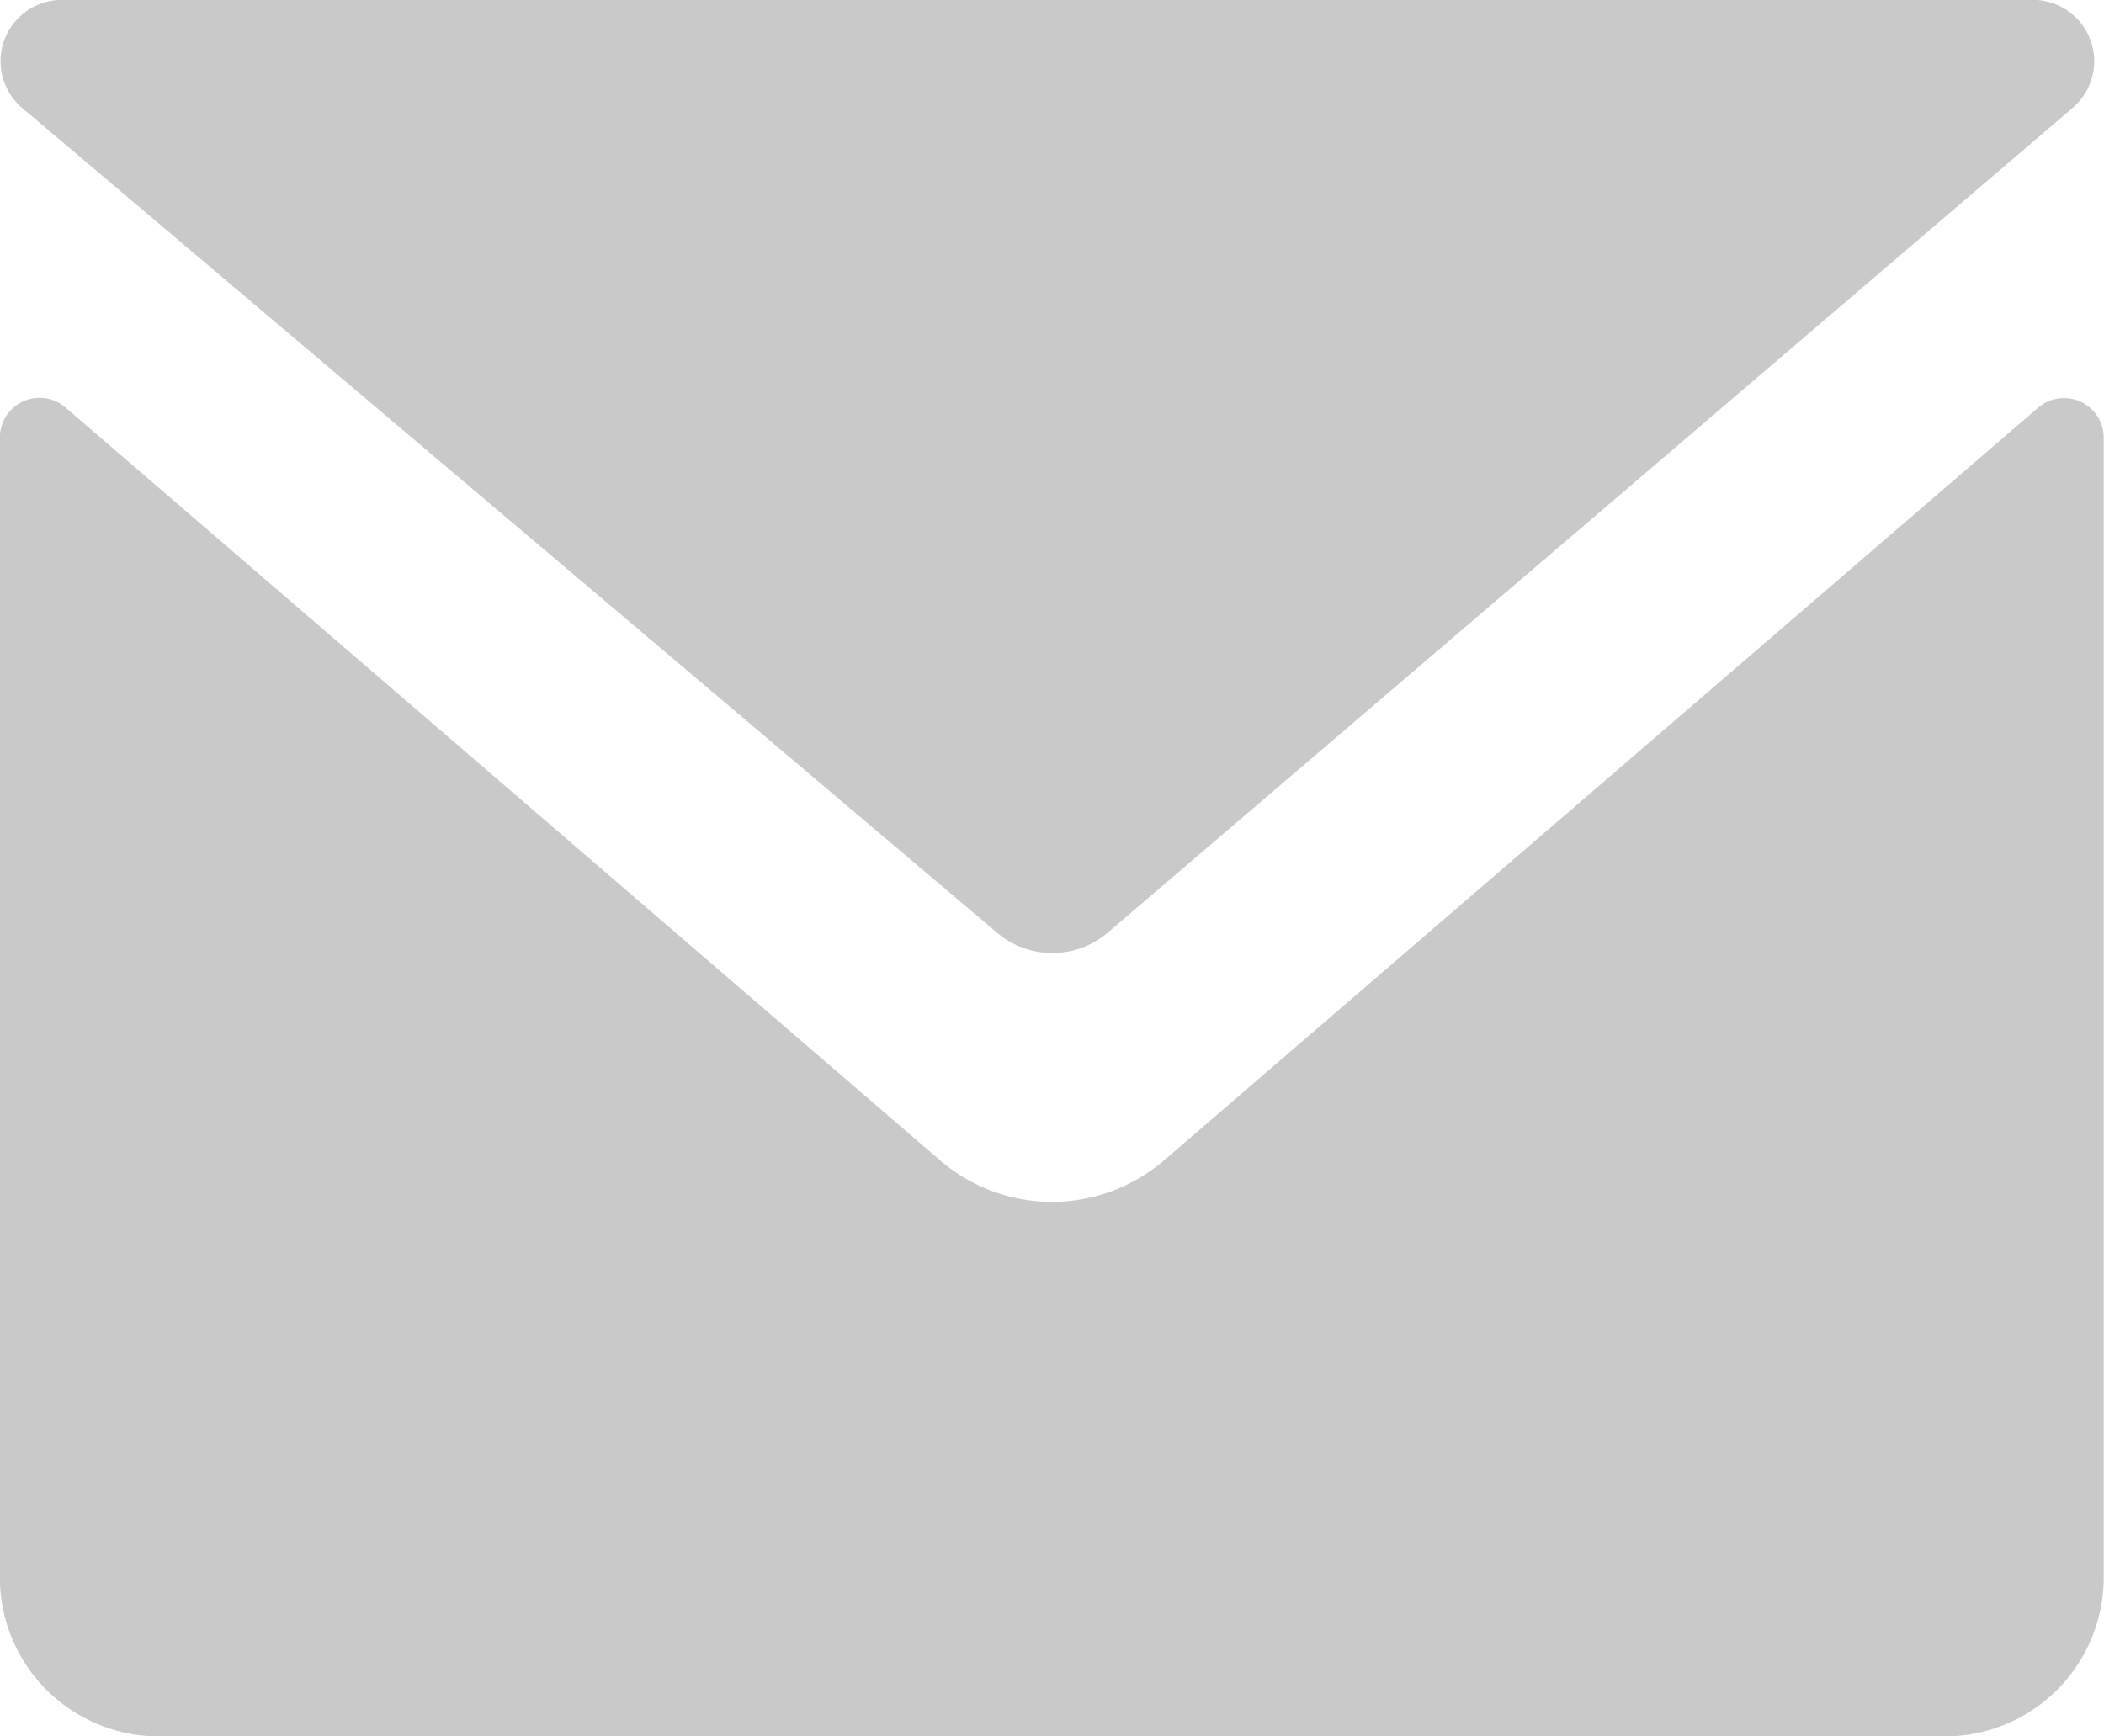 <svg xmlns="http://www.w3.org/2000/svg" width="15.263" height="12.598" viewBox="0 0 15.263 12.598"><g transform="translate(373.734 21.109)"><path d="M-358.7-19.325l-7,5.984a.619.619,0,0,1-.8,0l-7.072-5.984a.445.445,0,0,1,.288-.785h14.3A.445.445,0,0,1-358.7-19.325Z" transform="translate(0 -1)" fill="#c9c9c9"/><path d="M-358.946-1.494l-6.341,5.461a1.246,1.246,0,0,1-1.626,0l-6.343-5.461a.288.288,0,0,0-.477.219l0,8.269a1.154,1.154,0,0,0,1.154,1.153h12.954a1.154,1.154,0,0,0,1.154-1.154V-1.276A.288.288,0,0,0-358.946-1.494Z" transform="translate(-0.002 -16.658)" fill="#c9c9c9"/></g></svg>